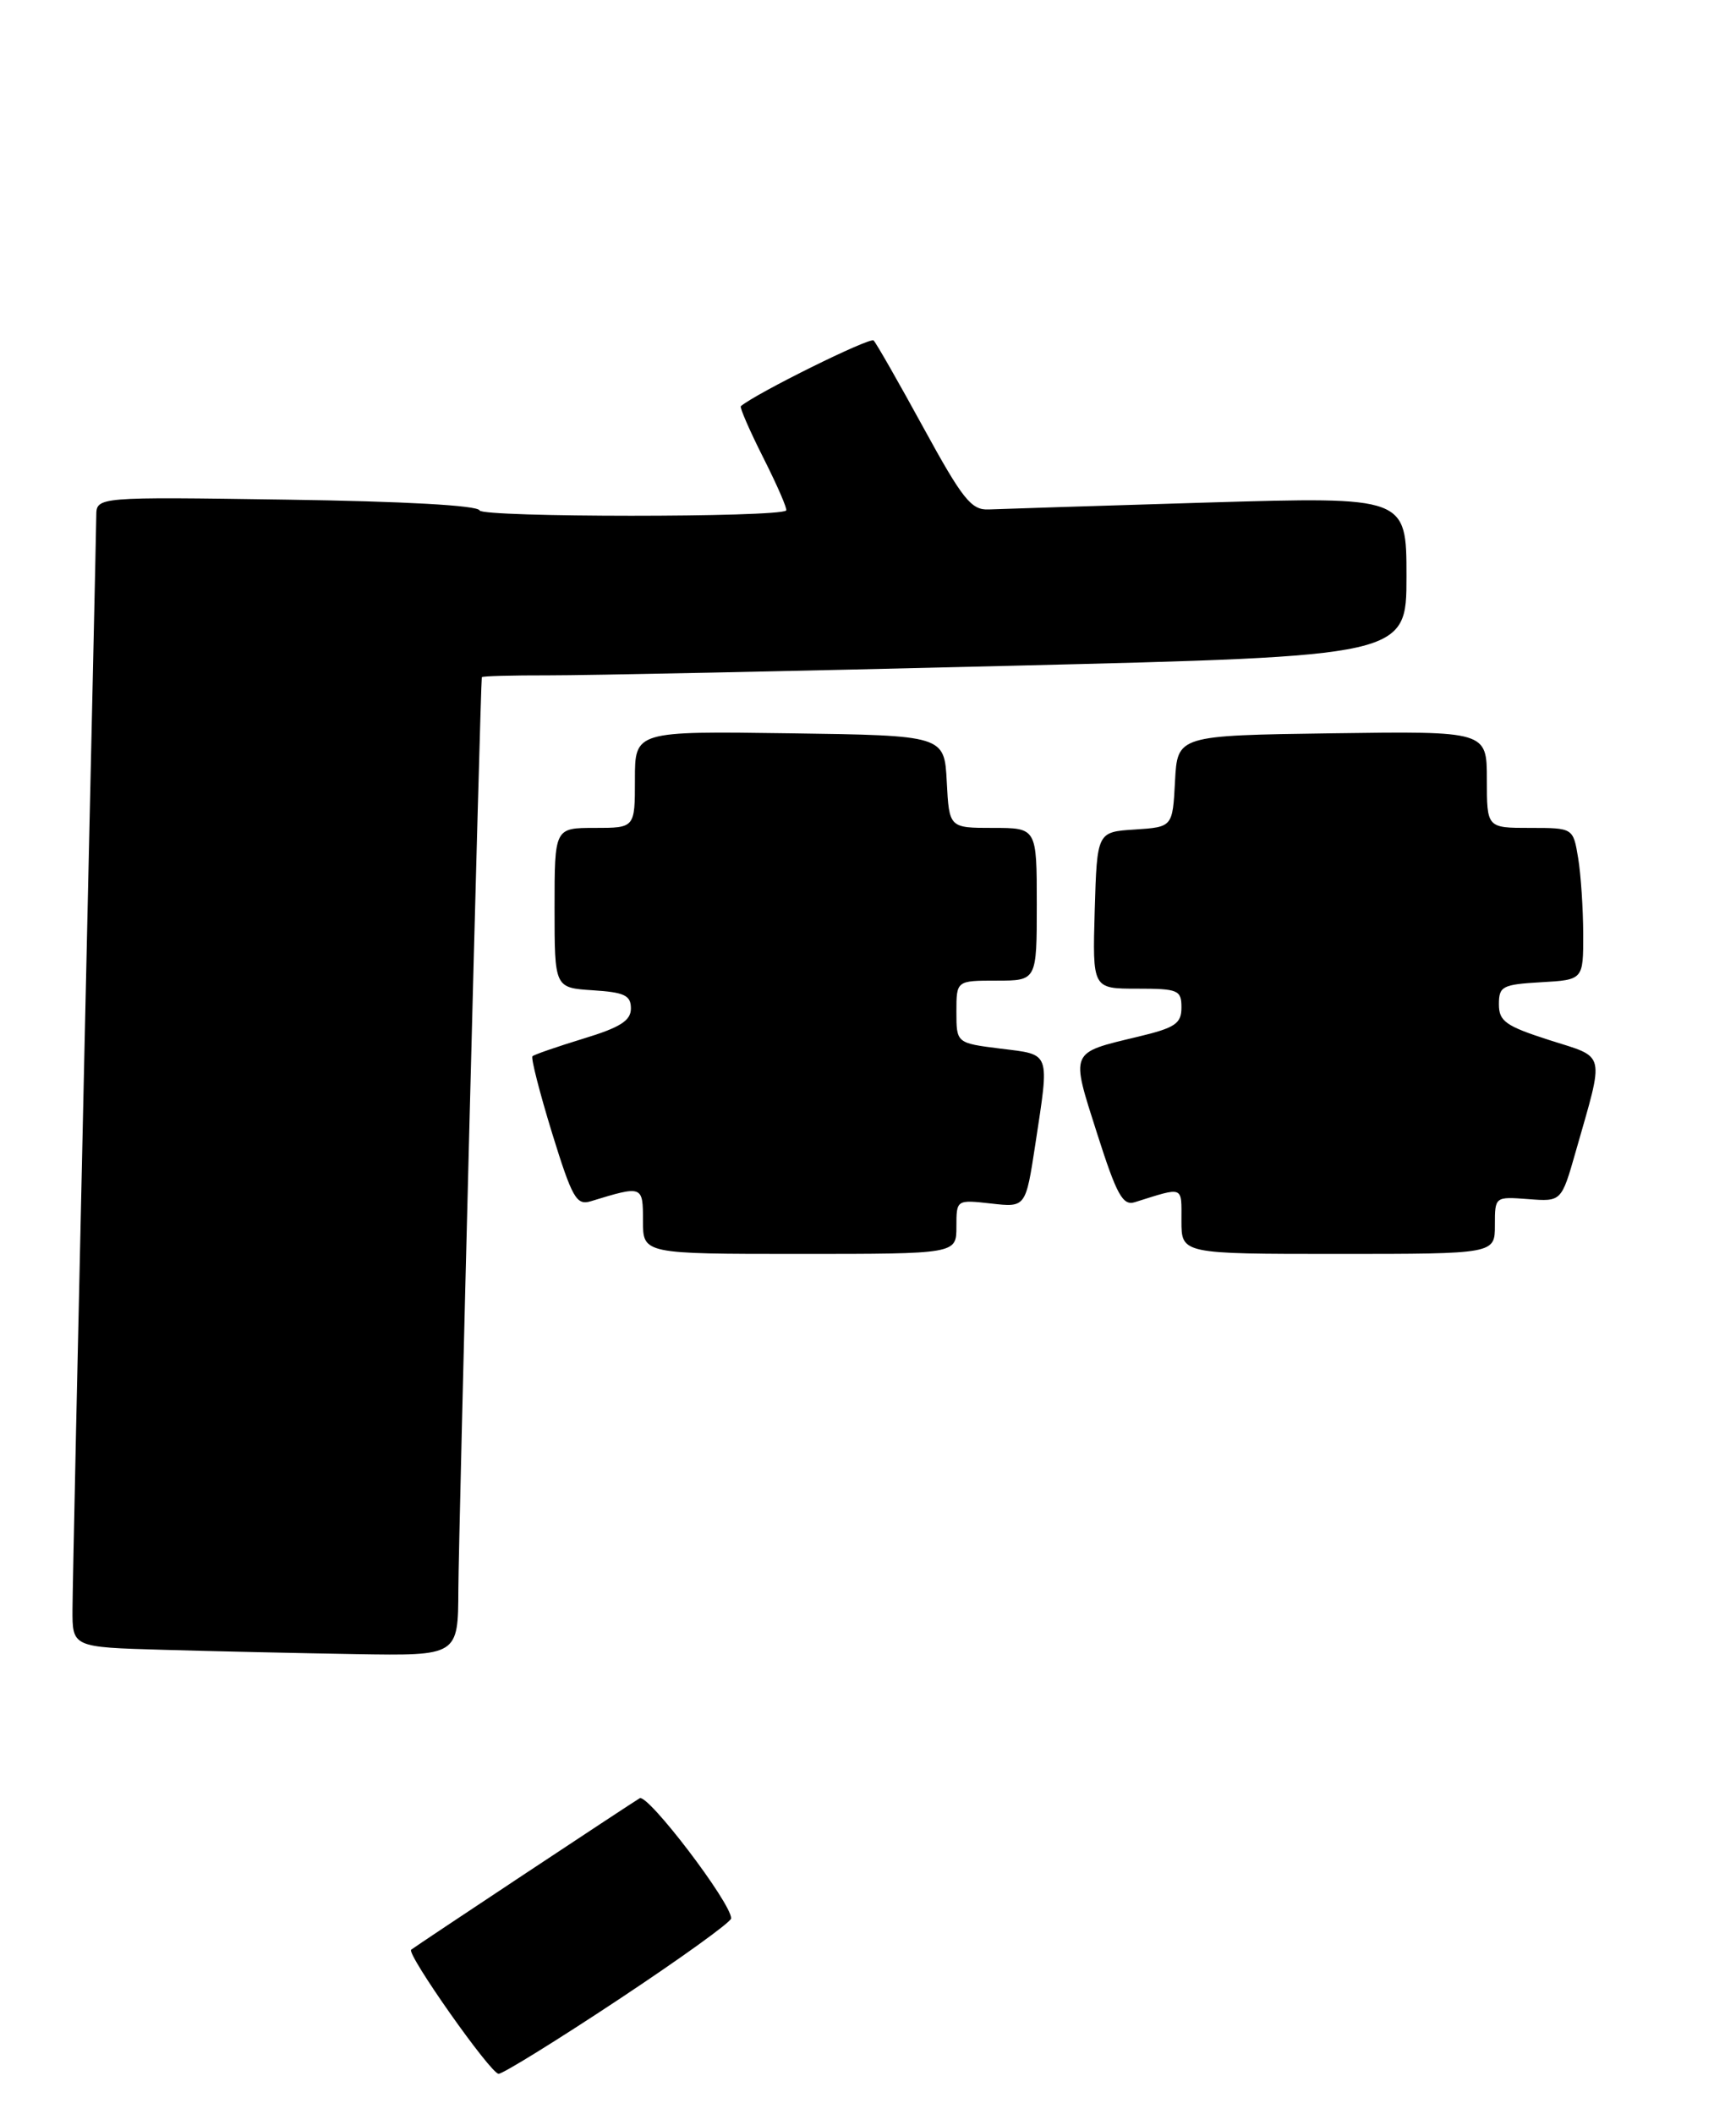<?xml version="1.0" encoding="UTF-8" standalone="no"?>
<!DOCTYPE svg PUBLIC "-//W3C//DTD SVG 1.1//EN" "http://www.w3.org/Graphics/SVG/1.1/DTD/svg11.dtd" >
<svg xmlns="http://www.w3.org/2000/svg" xmlns:xlink="http://www.w3.org/1999/xlink" version="1.1" viewBox="0 0 216 263">
 <g >
 <path fill="currentColor"
d=" M 76.98 248.75 C 84.66 243.66 90.96 239.13 90.97 238.67 C 91.03 236.81 80.61 223.12 79.59 223.72 C 78.40 224.43 51.71 242.11 51.16 242.56 C 50.54 243.07 61.05 258.00 62.04 258.00 C 62.57 258.00 69.30 253.84 76.98 248.75 Z  M 57.03 197.75 C 57.06 191.03 59.78 85.10 59.95 84.25 C 59.98 84.11 63.71 84.01 68.25 84.02 C 72.79 84.03 98.66 83.50 125.75 82.83 C 175.00 81.63 175.00 81.63 175.00 71.71 C 175.00 61.79 175.00 61.79 150.25 62.52 C 136.64 62.93 124.38 63.32 123.02 63.38 C 120.86 63.48 119.79 62.15 114.91 53.23 C 111.82 47.58 109.03 42.69 108.70 42.36 C 108.25 41.91 94.09 48.92 92.18 50.53 C 92.01 50.68 93.28 53.59 95.00 57.00 C 96.72 60.41 97.99 63.34 97.82 63.51 C 96.90 64.39 59.96 64.38 59.67 63.50 C 59.46 62.88 50.25 62.37 35.67 62.16 C 12.00 61.81 12.00 61.81 11.98 64.16 C 11.97 65.45 11.30 95.52 10.50 131.00 C 9.70 166.48 9.03 197.62 9.02 200.22 C 9.00 204.93 9.00 204.93 20.25 205.25 C 26.44 205.43 37.24 205.67 44.25 205.79 C 57.00 206.00 57.00 206.00 57.03 197.75 Z  M 119.00 152.62 C 119.00 149.25 119.00 149.25 123.31 149.73 C 127.62 150.22 127.62 150.22 128.82 142.36 C 130.59 130.70 130.79 131.24 124.50 130.46 C 119.00 129.77 119.00 129.77 119.00 125.88 C 119.00 122.00 119.00 122.00 124.00 122.00 C 129.00 122.00 129.00 122.00 129.00 112.50 C 129.00 103.00 129.00 103.00 123.55 103.00 C 118.10 103.00 118.10 103.00 117.80 97.25 C 117.50 91.50 117.50 91.50 98.25 91.23 C 79.00 90.96 79.00 90.96 79.00 96.98 C 79.00 103.00 79.00 103.00 74.00 103.00 C 69.00 103.00 69.00 103.00 69.00 112.95 C 69.00 122.89 69.00 122.89 73.75 123.20 C 77.70 123.45 78.50 123.83 78.50 125.46 C 78.50 126.98 77.18 127.82 72.57 129.22 C 69.31 130.22 66.46 131.20 66.25 131.41 C 66.04 131.62 67.14 135.91 68.68 140.93 C 71.19 149.04 71.72 149.99 73.50 149.45 C 79.98 147.47 80.00 147.48 80.00 151.88 C 80.00 156.00 80.00 156.00 99.50 156.00 C 119.00 156.00 119.00 156.00 119.00 152.62 Z  M 186.00 152.43 C 186.00 148.87 186.00 148.87 190.14 149.18 C 194.28 149.50 194.28 149.50 196.06 143.26 C 199.66 130.64 199.90 131.67 192.78 129.40 C 187.34 127.65 186.50 127.06 186.50 124.94 C 186.50 122.70 186.93 122.48 191.75 122.20 C 197.00 121.90 197.00 121.90 196.99 116.20 C 196.98 113.06 196.70 108.81 196.36 106.75 C 195.74 103.00 195.74 103.00 190.37 103.00 C 185.00 103.00 185.00 103.00 185.00 96.98 C 185.00 90.96 185.00 90.96 165.75 91.23 C 146.50 91.50 146.50 91.50 146.20 97.20 C 145.90 102.89 145.90 102.89 141.20 103.20 C 136.50 103.50 136.50 103.50 136.21 113.25 C 135.93 123.00 135.93 123.00 141.46 123.00 C 146.60 123.00 147.00 123.17 147.00 125.34 C 147.00 127.35 146.23 127.87 141.58 128.98 C 133.04 131.03 133.20 130.66 136.50 141.00 C 138.95 148.68 139.70 150.04 141.21 149.56 C 147.37 147.63 147.00 147.48 147.00 151.88 C 147.00 156.00 147.00 156.00 166.50 156.00 C 186.00 156.00 186.00 156.00 186.00 152.43 Z "/>
</g>
</svg>
